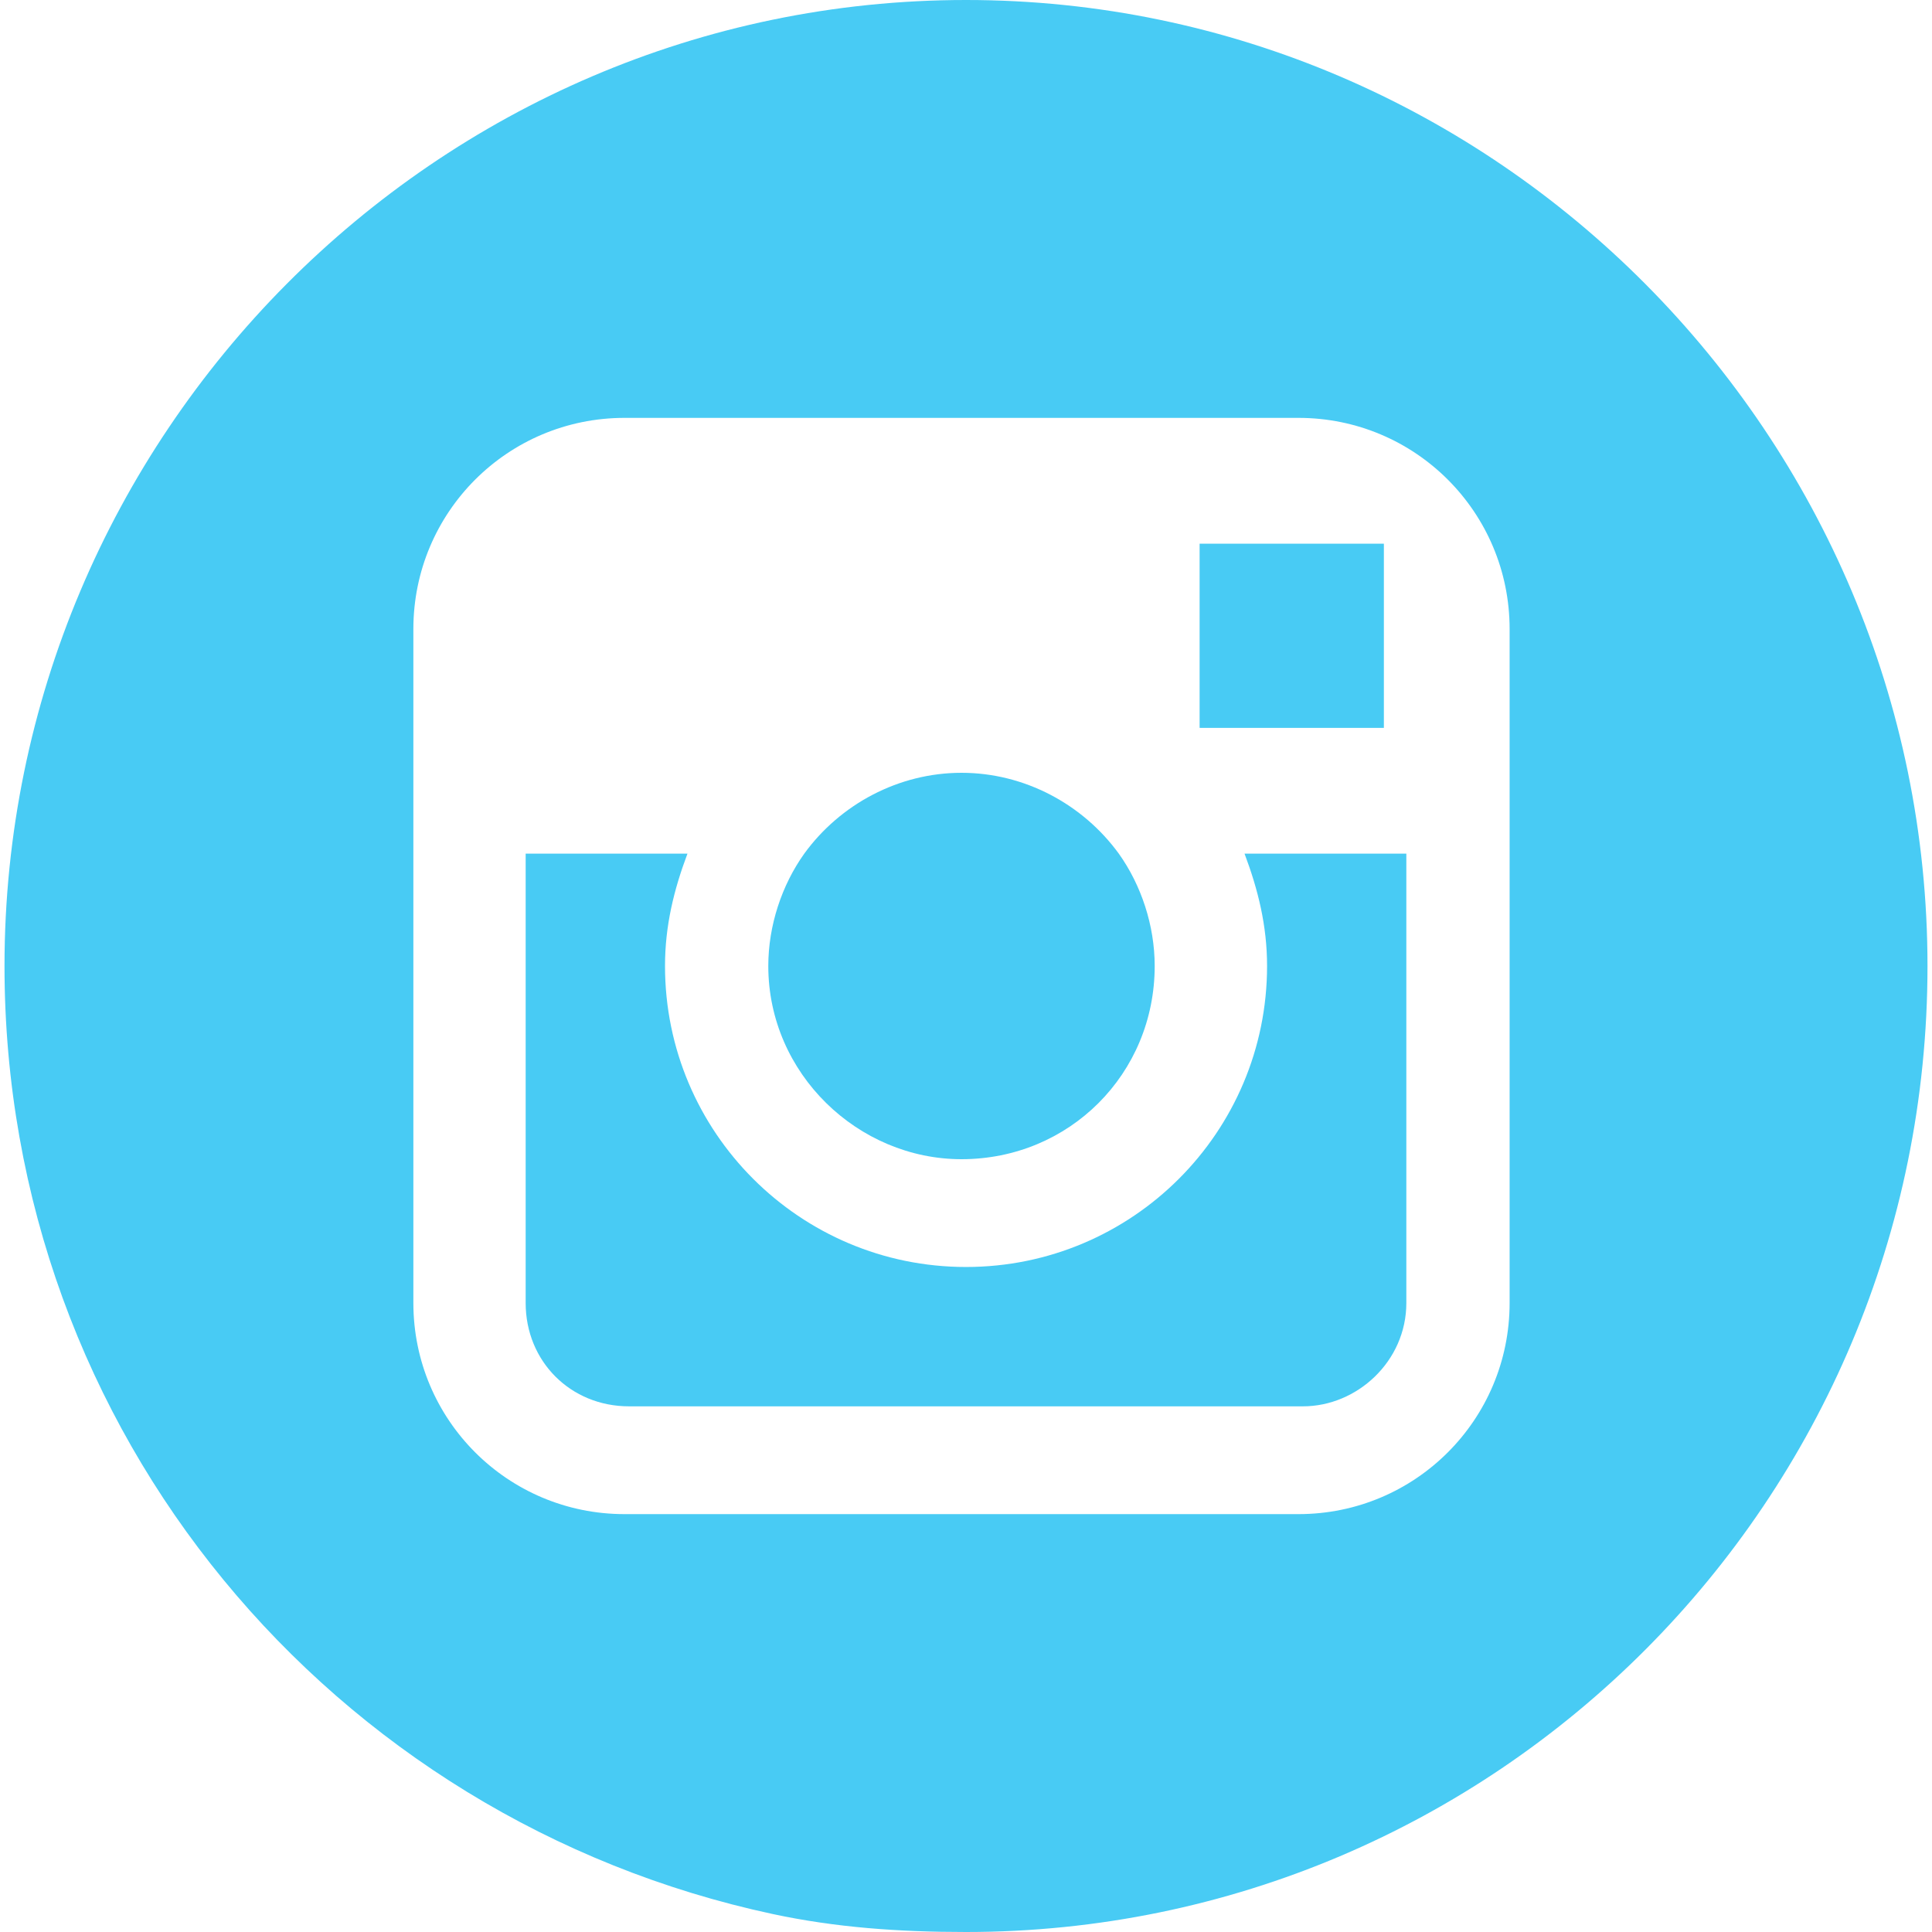 <svg width="24" height="24" viewBox="0 0 24 24" fill="none" xmlns="http://www.w3.org/2000/svg">
<path d="M11.944 14.4C13.284 14.4 14.344 13.339 14.344 12C14.344 11.497 14.177 10.995 13.898 10.604C13.451 9.99 12.726 9.6 11.944 9.6C11.163 9.6 10.437 9.99 9.991 10.604C9.712 10.995 9.544 11.497 9.544 12C9.544 13.339 10.661 14.4 11.944 14.4Z" fill="#48CBF4"/>
<path d="M17.191 9.042V6.754H16.912H14.902V9.042H17.191Z" fill="#48CBF4"/>
<path d="M23.944 12C23.944 5.414 18.586 0 12 0C5.414 0 0.056 5.414 0.056 12C0.056 17.805 4.13 22.605 9.6 23.777C10.381 23.944 11.163 24 12 24C18.586 24 23.944 18.642 23.944 12ZM7.758 18.809C6.307 18.809 5.135 17.637 5.135 16.186V7.814C5.135 6.363 6.307 5.191 7.758 5.191H16.13C17.581 5.191 18.753 6.363 18.753 7.814V10.605V16.186C18.753 17.637 17.581 18.809 16.13 18.809H7.758Z" fill="#48CBF4"/>
<path d="M17.47 16.186V10.604H15.46C15.628 11.051 15.74 11.498 15.74 12C15.74 14.065 14.065 15.739 12 15.739C9.935 15.739 8.261 14.065 8.261 12C8.261 11.498 8.372 11.051 8.54 10.604H6.53V16.186C6.53 16.912 7.088 17.47 7.814 17.47H16.186C16.856 17.47 17.47 16.912 17.47 16.186Z" fill="#48CBF4"/>
</svg>
